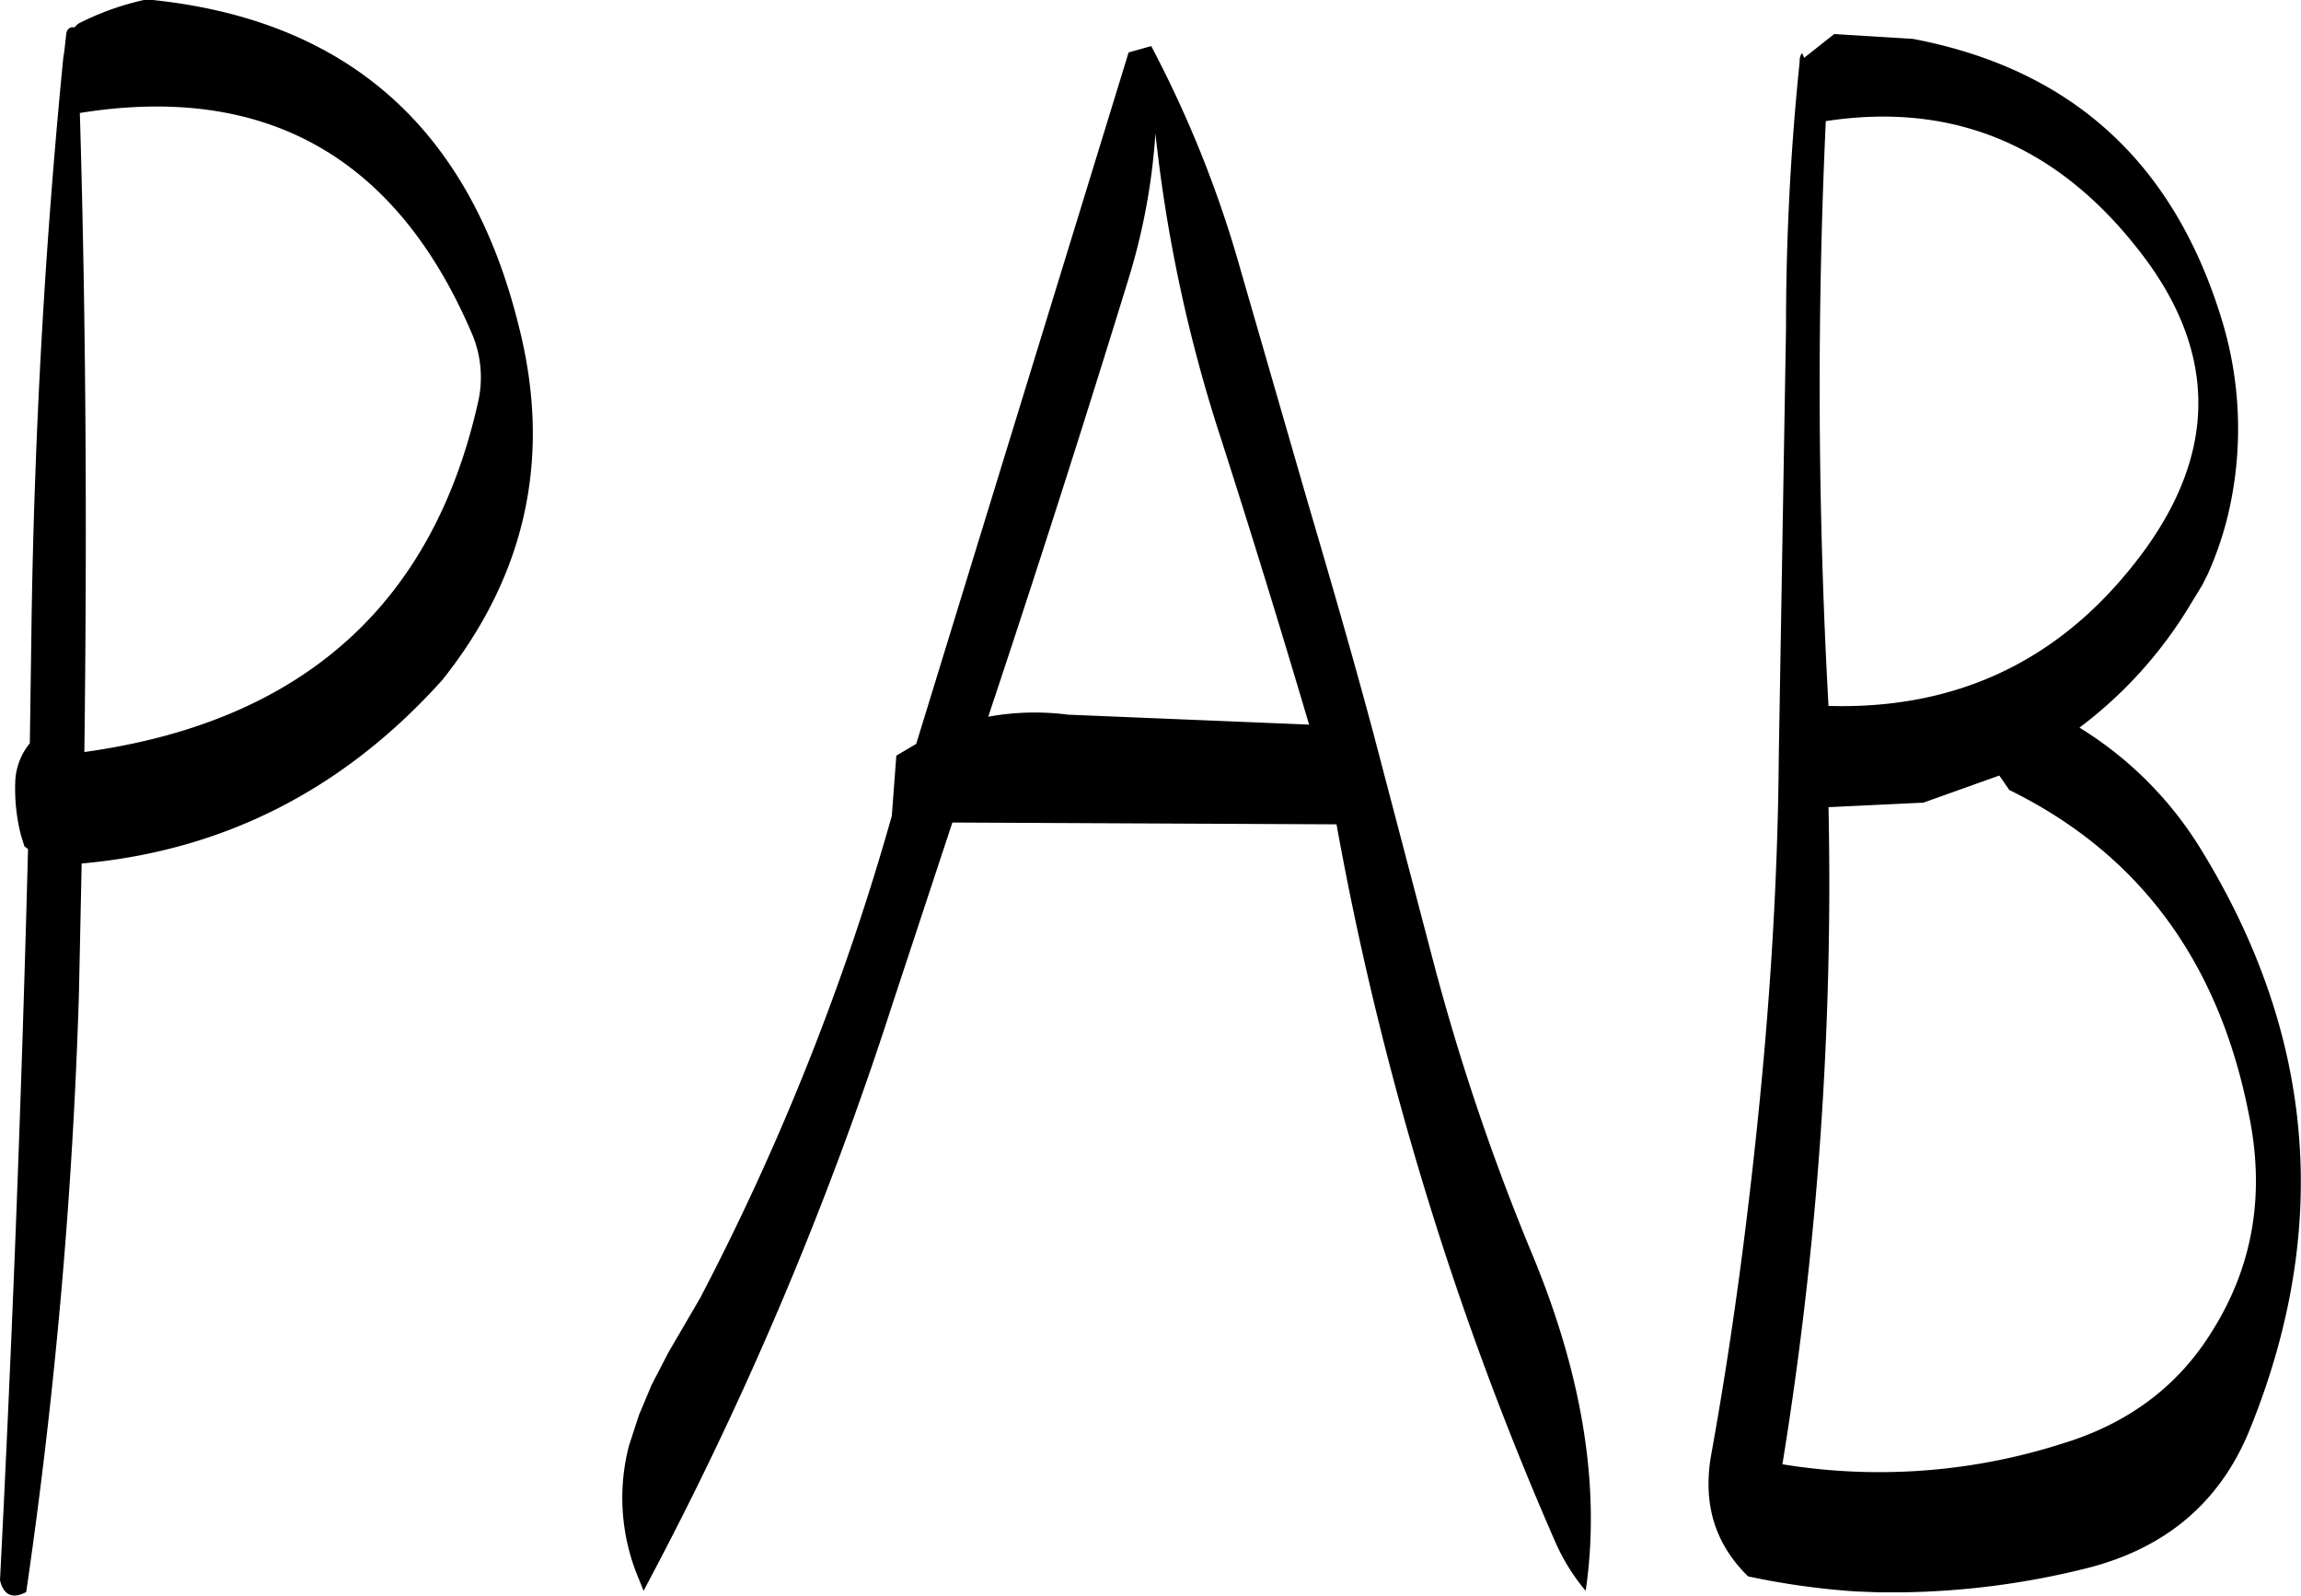<svg id="Layer_1" data-name="Layer 1" xmlns="http://www.w3.org/2000/svg" viewBox="0 0 305.49 211.92"><defs><style>.cls-1{fill-rule:evenodd;}</style></defs><path class="cls-1" d="M214,242.64q-9,40.68-52.32,46.68c.36-28.44.24-56.76-.6-84.84,24.84-4,42.24,6,52.2,29.64A14.79,14.79,0,0,1,214,242.64Zm67.68,42q9.72-29.16,18.72-58.44a84.52,84.52,0,0,0,3.48-19,198.27,198.27,0,0,0,8.64,40.32c4.08,12.72,8,25.44,11.76,38.16l-32-1.32A34.56,34.56,0,0,0,281.64,284.64ZM159,196.44l-.12.72q-3.6,36.72-4.2,74l-.24,17a8.53,8.53,0,0,0-1.92,4.8,24.9,24.9,0,0,0,.72,7.32l.48,1.56.48.36q-1.26,48.78-3.72,97.08c.48,2,1.68,2.52,3.48,1.56a697.63,697.63,0,0,0,7-79.44l.36-17.28q28.26-2.52,47.88-24.36c11.16-14,14.52-29.64,10.2-46.8q-9.72-39.78-49.44-43.56a36.24,36.24,0,0,0-9.12,3.24l-.48.48c-.6-.12-1,.24-1.08.84ZM361,400.68c2-13.56-.36-28.44-7.08-44.64A301.57,301.57,0,0,1,341,318l-8.16-31.08c-2.76-10.32-5.76-20.64-8.76-30.84l-8.88-30.72a150.83,150.83,0,0,0-11.88-29.76l-3,.84-28.2,91.8-2.64,1.56-.6,8a333.63,333.63,0,0,1-25.44,64l-4.2,7.2L237,373.32l-1.68,4L234,381.36a27.49,27.49,0,0,0,1.2,17.52l.72,1.8a472.74,472.74,0,0,0,33-77.76l8-24.24,51,.24a426.53,426.53,0,0,0,29,95.16A26.79,26.79,0,0,0,361,400.68ZM393.24,283.2a765.23,765.23,0,0,1-.36-77.64c16.44-2.52,30.12,2.88,41,16.44q17.1,21.06-.36,42.72C423.24,277.56,409.8,283.68,393.24,283.2Zm22.68,9.24,1.32,1.92Q443,307,449,337.2c2.28,10.8.6,20.52-5,29.28-4.44,7.08-11,12-19.68,14.64a79.73,79.73,0,0,1-37.2,2.76,481.2,481.2,0,0,0,6.12-87.24l12.6-.6ZM390,197.16l-.24-.6c-.24.12-.36.6-.36,1.2A343.81,343.81,0,0,0,387.6,233l-.48,28.44-.48,28.44c-.12,15.72-1.08,31.32-2.64,46.8s-3.6,30.84-6.36,46.08c-1.08,6.36.48,11.64,4.92,16a99.71,99.71,0,0,0,14.28,2l3.12.12h3.12a106.42,106.42,0,0,0,24.6-3.24C438,395,445.08,389,449,379.68q16.56-40.32-6.36-77.52a49,49,0,0,0-16.08-16.08,57.27,57.27,0,0,0,14.64-16.2l1.68-2.76.72-1.44a44.69,44.69,0,0,0,2.64-7.68,49.49,49.49,0,0,0-1-26.76c-6.48-20.52-20-32.64-40.8-36.6L394,194Z" transform="translate(-150.48 -189.48)"/></svg>